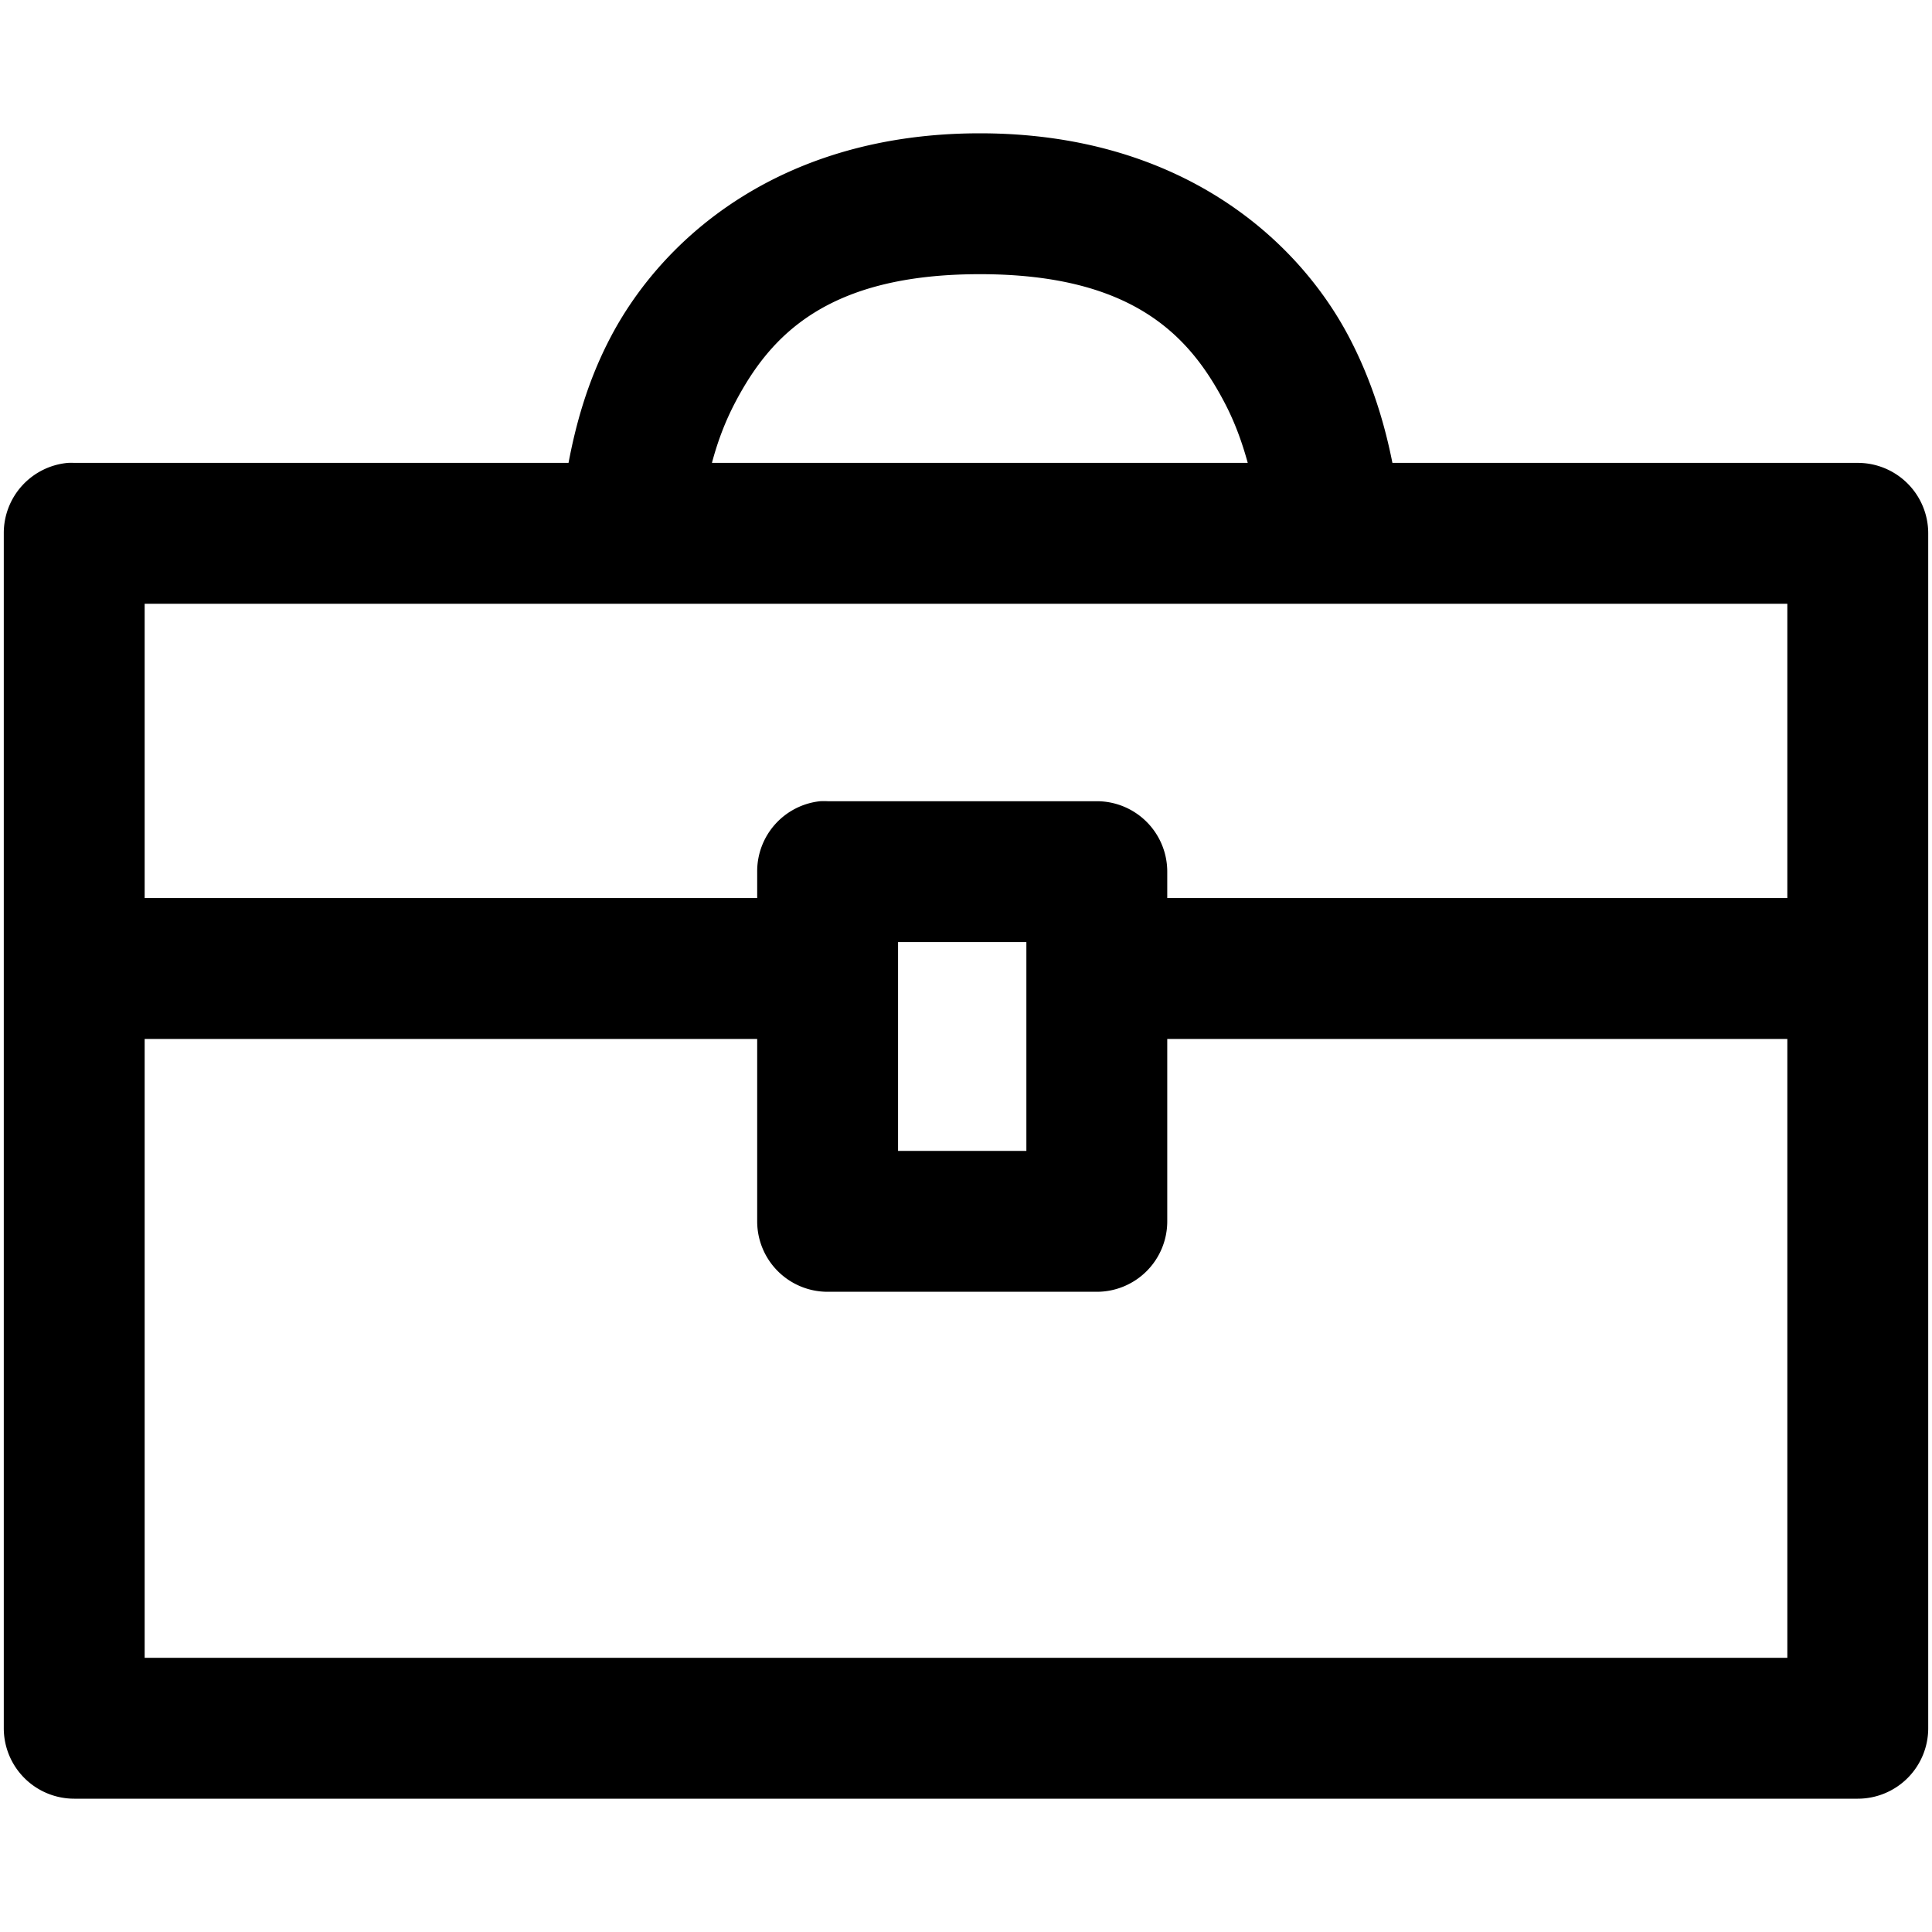 <svg xmlns="http://www.w3.org/2000/svg" viewBox="0 0 48 48">
  <path d="M 24.344 3.312 C 19.444 3.312 16.501 5.867 15.188 8.344 C 14.581 9.487 14.293 10.611 14.125 11.5 L 1.844 11.5 A 1.75 1.75 0 0 0 1.688 11.5 A 1.75 1.75 0 0 0 0.094 13.25 L 0.094 42.938 A 1.75 1.75 0 0 0 1.844 44.688 L 46.156 44.688 A 1.75 1.75 0 0 0 47.906 42.938 L 47.906 13.25 A 1.75 1.75 0 0 0 46.156 11.5 L 34.594 11.5 C 34.418 10.611 34.106 9.487 33.5 8.344 C 32.186 5.867 29.244 3.312 24.344 3.312 z M 24.344 6.812 C 28.144 6.812 29.545 8.345 30.406 9.969 C 30.691 10.506 30.866 11.016 31 11.5 L 17.688 11.5 C 17.817 11.016 17.996 10.507 18.281 9.969 C 19.142 8.345 20.544 6.812 24.344 6.812 z M 3.594 15 L 44.406 15 L 44.406 22.312 L 29 22.312 L 29 21.656 A 1.75 1.75 0 0 0 27.25 19.906 L 20.562 19.906 A 1.75 1.75 0 0 0 20.375 19.906 A 1.75 1.75 0 0 0 18.812 21.656 L 18.812 22.312 L 3.594 22.312 L 3.594 15 z M 22.312 23.406 L 25.5 23.406 L 25.5 28.594 L 22.312 28.594 L 22.312 23.406 z M 3.594 25.812 L 18.812 25.812 L 18.812 30.344 A 1.75 1.75 0 0 0 20.562 32.094 L 27.25 32.094 A 1.75 1.75 0 0 0 29 30.344 L 29 25.812 L 44.406 25.812 L 44.406 41.188 L 3.594 41.188 L 3.594 25.812 z " />
</svg>
